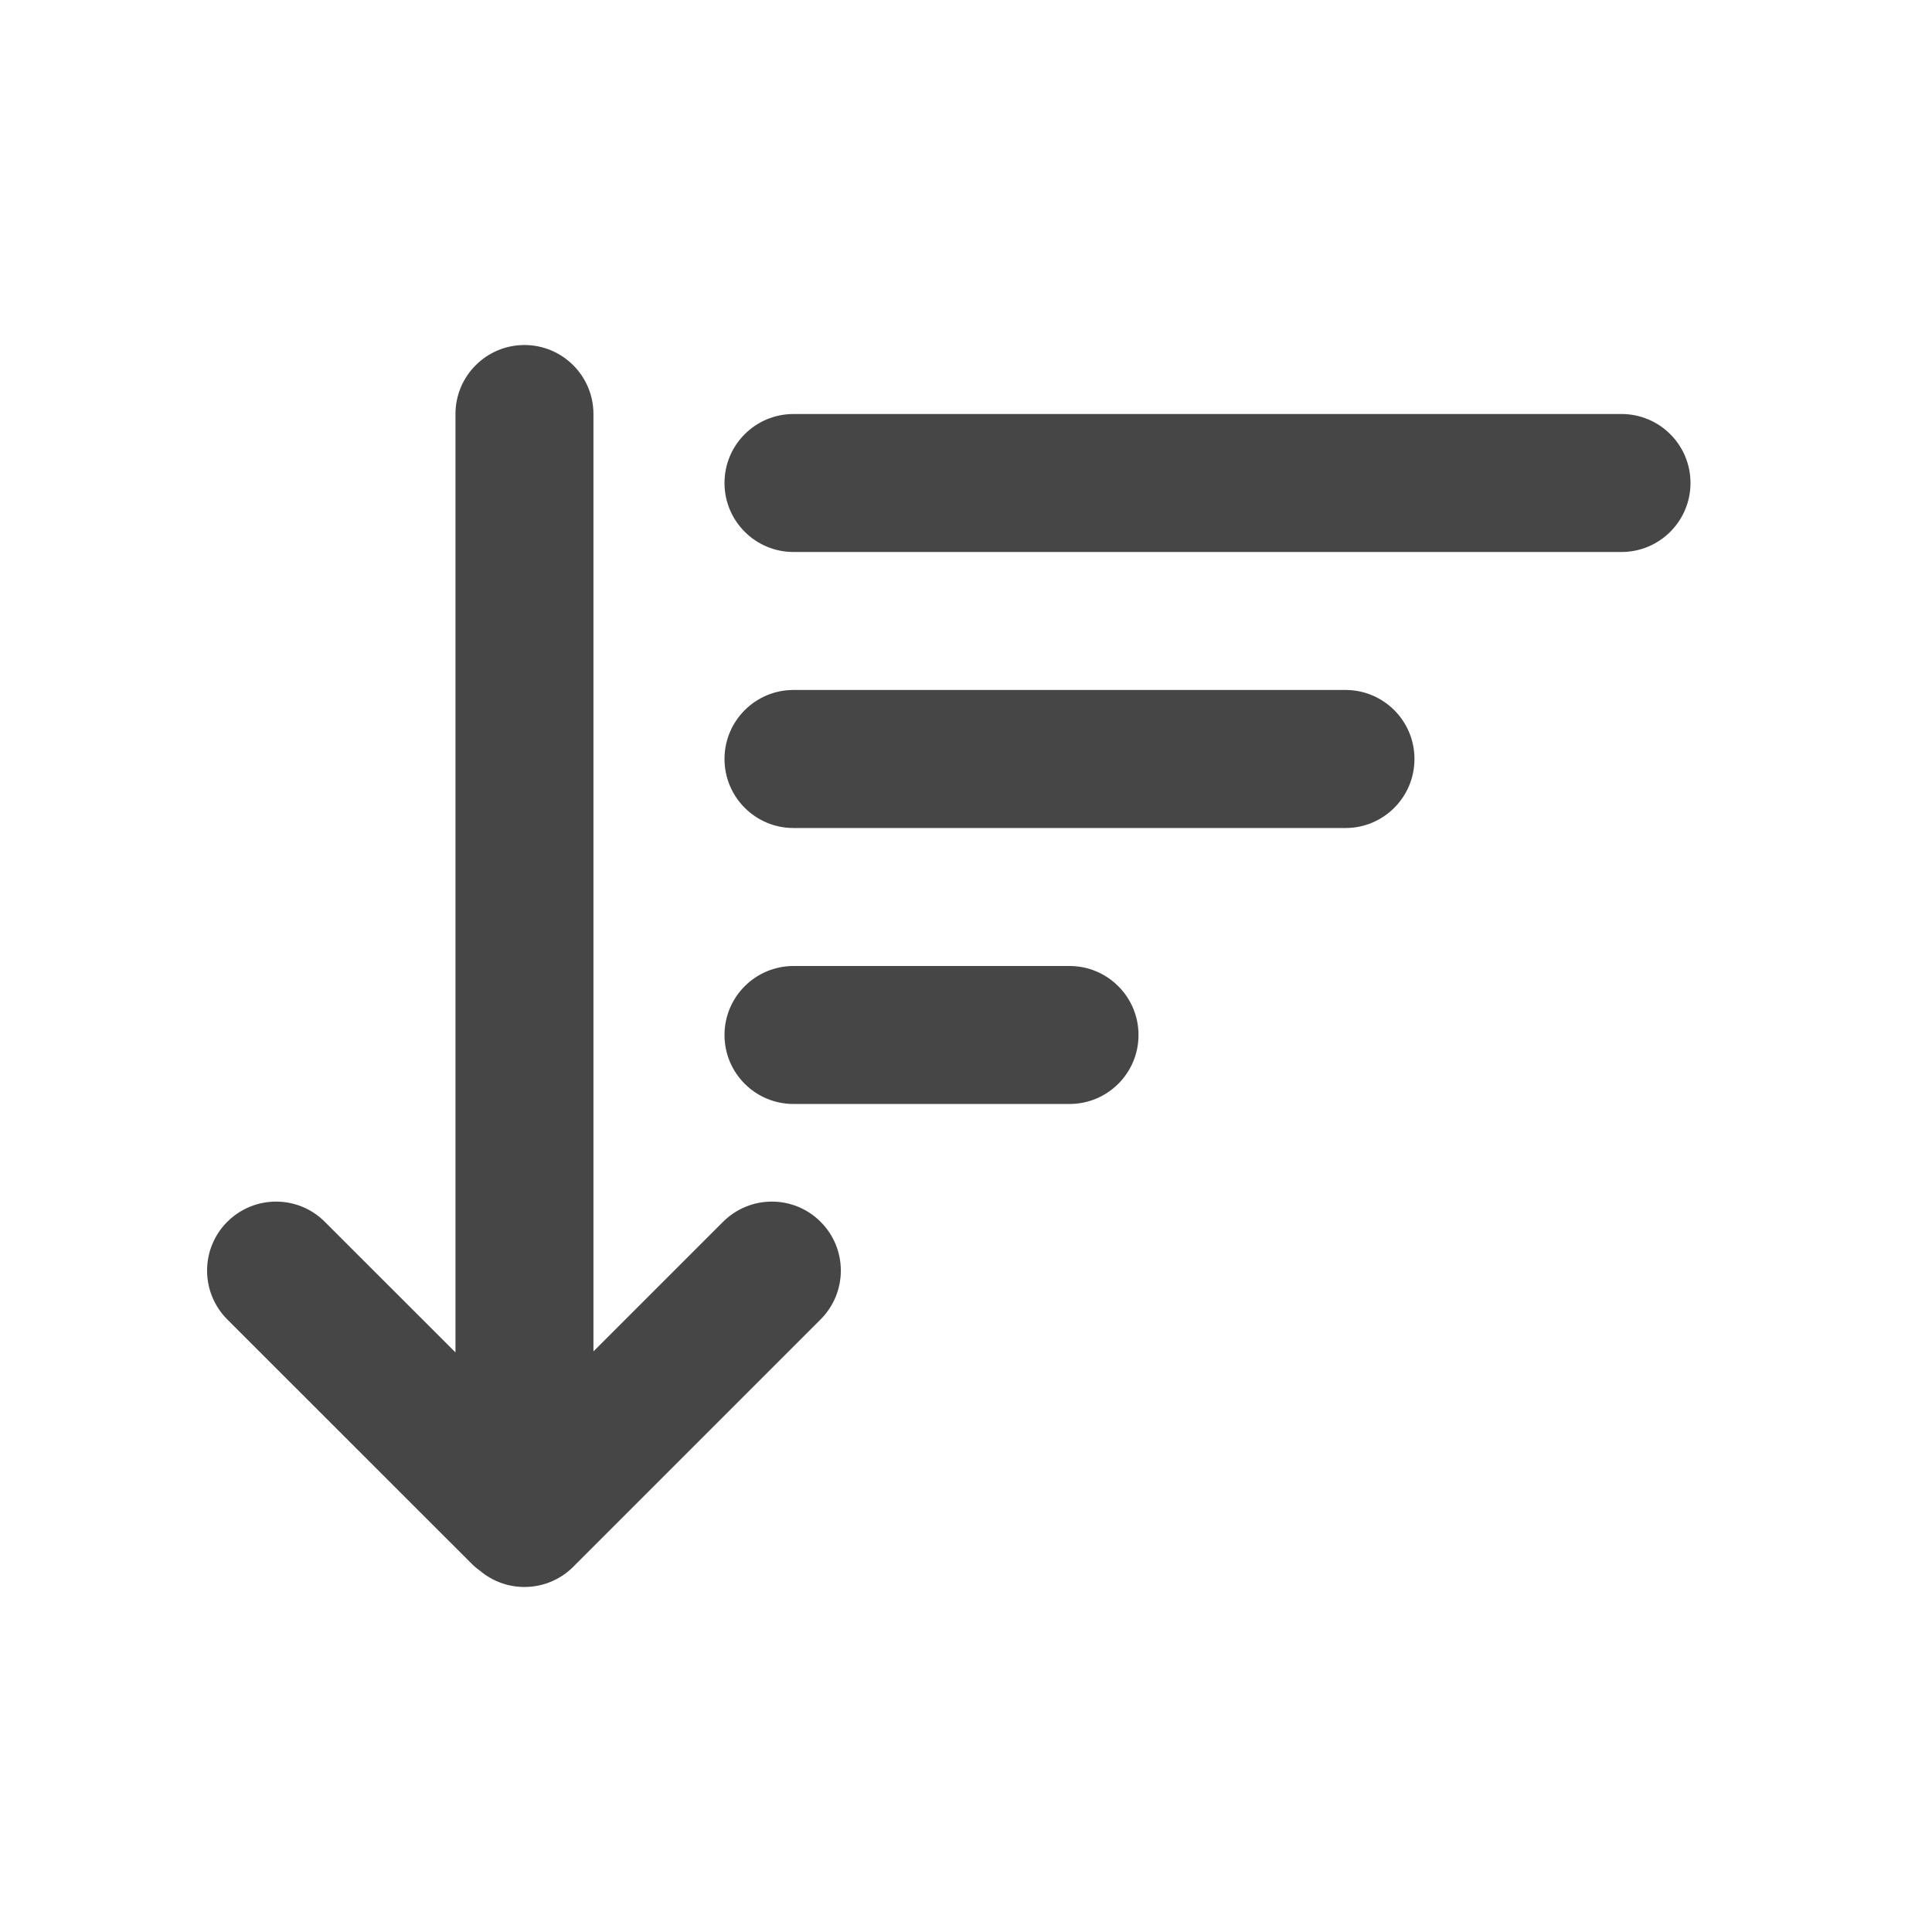 <svg width="24" height="24" viewBox="0 0 24 24" fill="none" xmlns="http://www.w3.org/2000/svg">
<path fill-rule="evenodd" clip-rule="evenodd" d="M9.857 6.857L20.143 6.857C20.616 6.857 21 6.473 21 6C21 5.526 20.616 5.143 20.143 5.143L9.857 5.143C9.384 5.143 9 5.526 9 6C9 6.473 9.384 6.857 9.857 6.857Z" fill="#464646"/>
<path fill-rule="evenodd" clip-rule="evenodd" d="M9.857 10.286L16.714 10.286C17.188 10.286 17.571 9.902 17.571 9.428C17.571 8.955 17.188 8.571 16.714 8.571L9.857 8.571C9.384 8.571 9 8.955 9 9.428C9 9.902 9.384 10.286 9.857 10.286Z" fill="#464646"/>
<path fill-rule="evenodd" clip-rule="evenodd" d="M9.857 13.714L13.286 13.714C13.759 13.714 14.143 13.331 14.143 12.857C14.143 12.384 13.759 12 13.286 12L9.857 12C9.384 12 9 12.384 9 12.857C9 13.331 9.384 13.714 9.857 13.714Z" fill="#464646"/>
<path fill-rule="evenodd" clip-rule="evenodd" d="M6.515 19.714C6.763 19.714 6.986 19.609 7.142 19.442C7.15 19.434 7.157 19.427 7.164 19.42L10.194 16.39C10.529 16.055 10.529 15.512 10.194 15.178C9.86 14.843 9.317 14.843 8.982 15.178L7.372 16.788L7.372 5.143C7.372 4.67 6.988 4.286 6.515 4.286C6.042 4.286 5.658 4.67 5.658 5.143L5.658 16.8L4.035 15.178C3.701 14.843 3.158 14.843 2.823 15.178C2.489 15.512 2.489 16.055 2.823 16.39L5.854 19.42C5.887 19.454 5.923 19.484 5.961 19.511C6.11 19.638 6.304 19.714 6.515 19.714Z" fill="#464646"/>
</svg>
